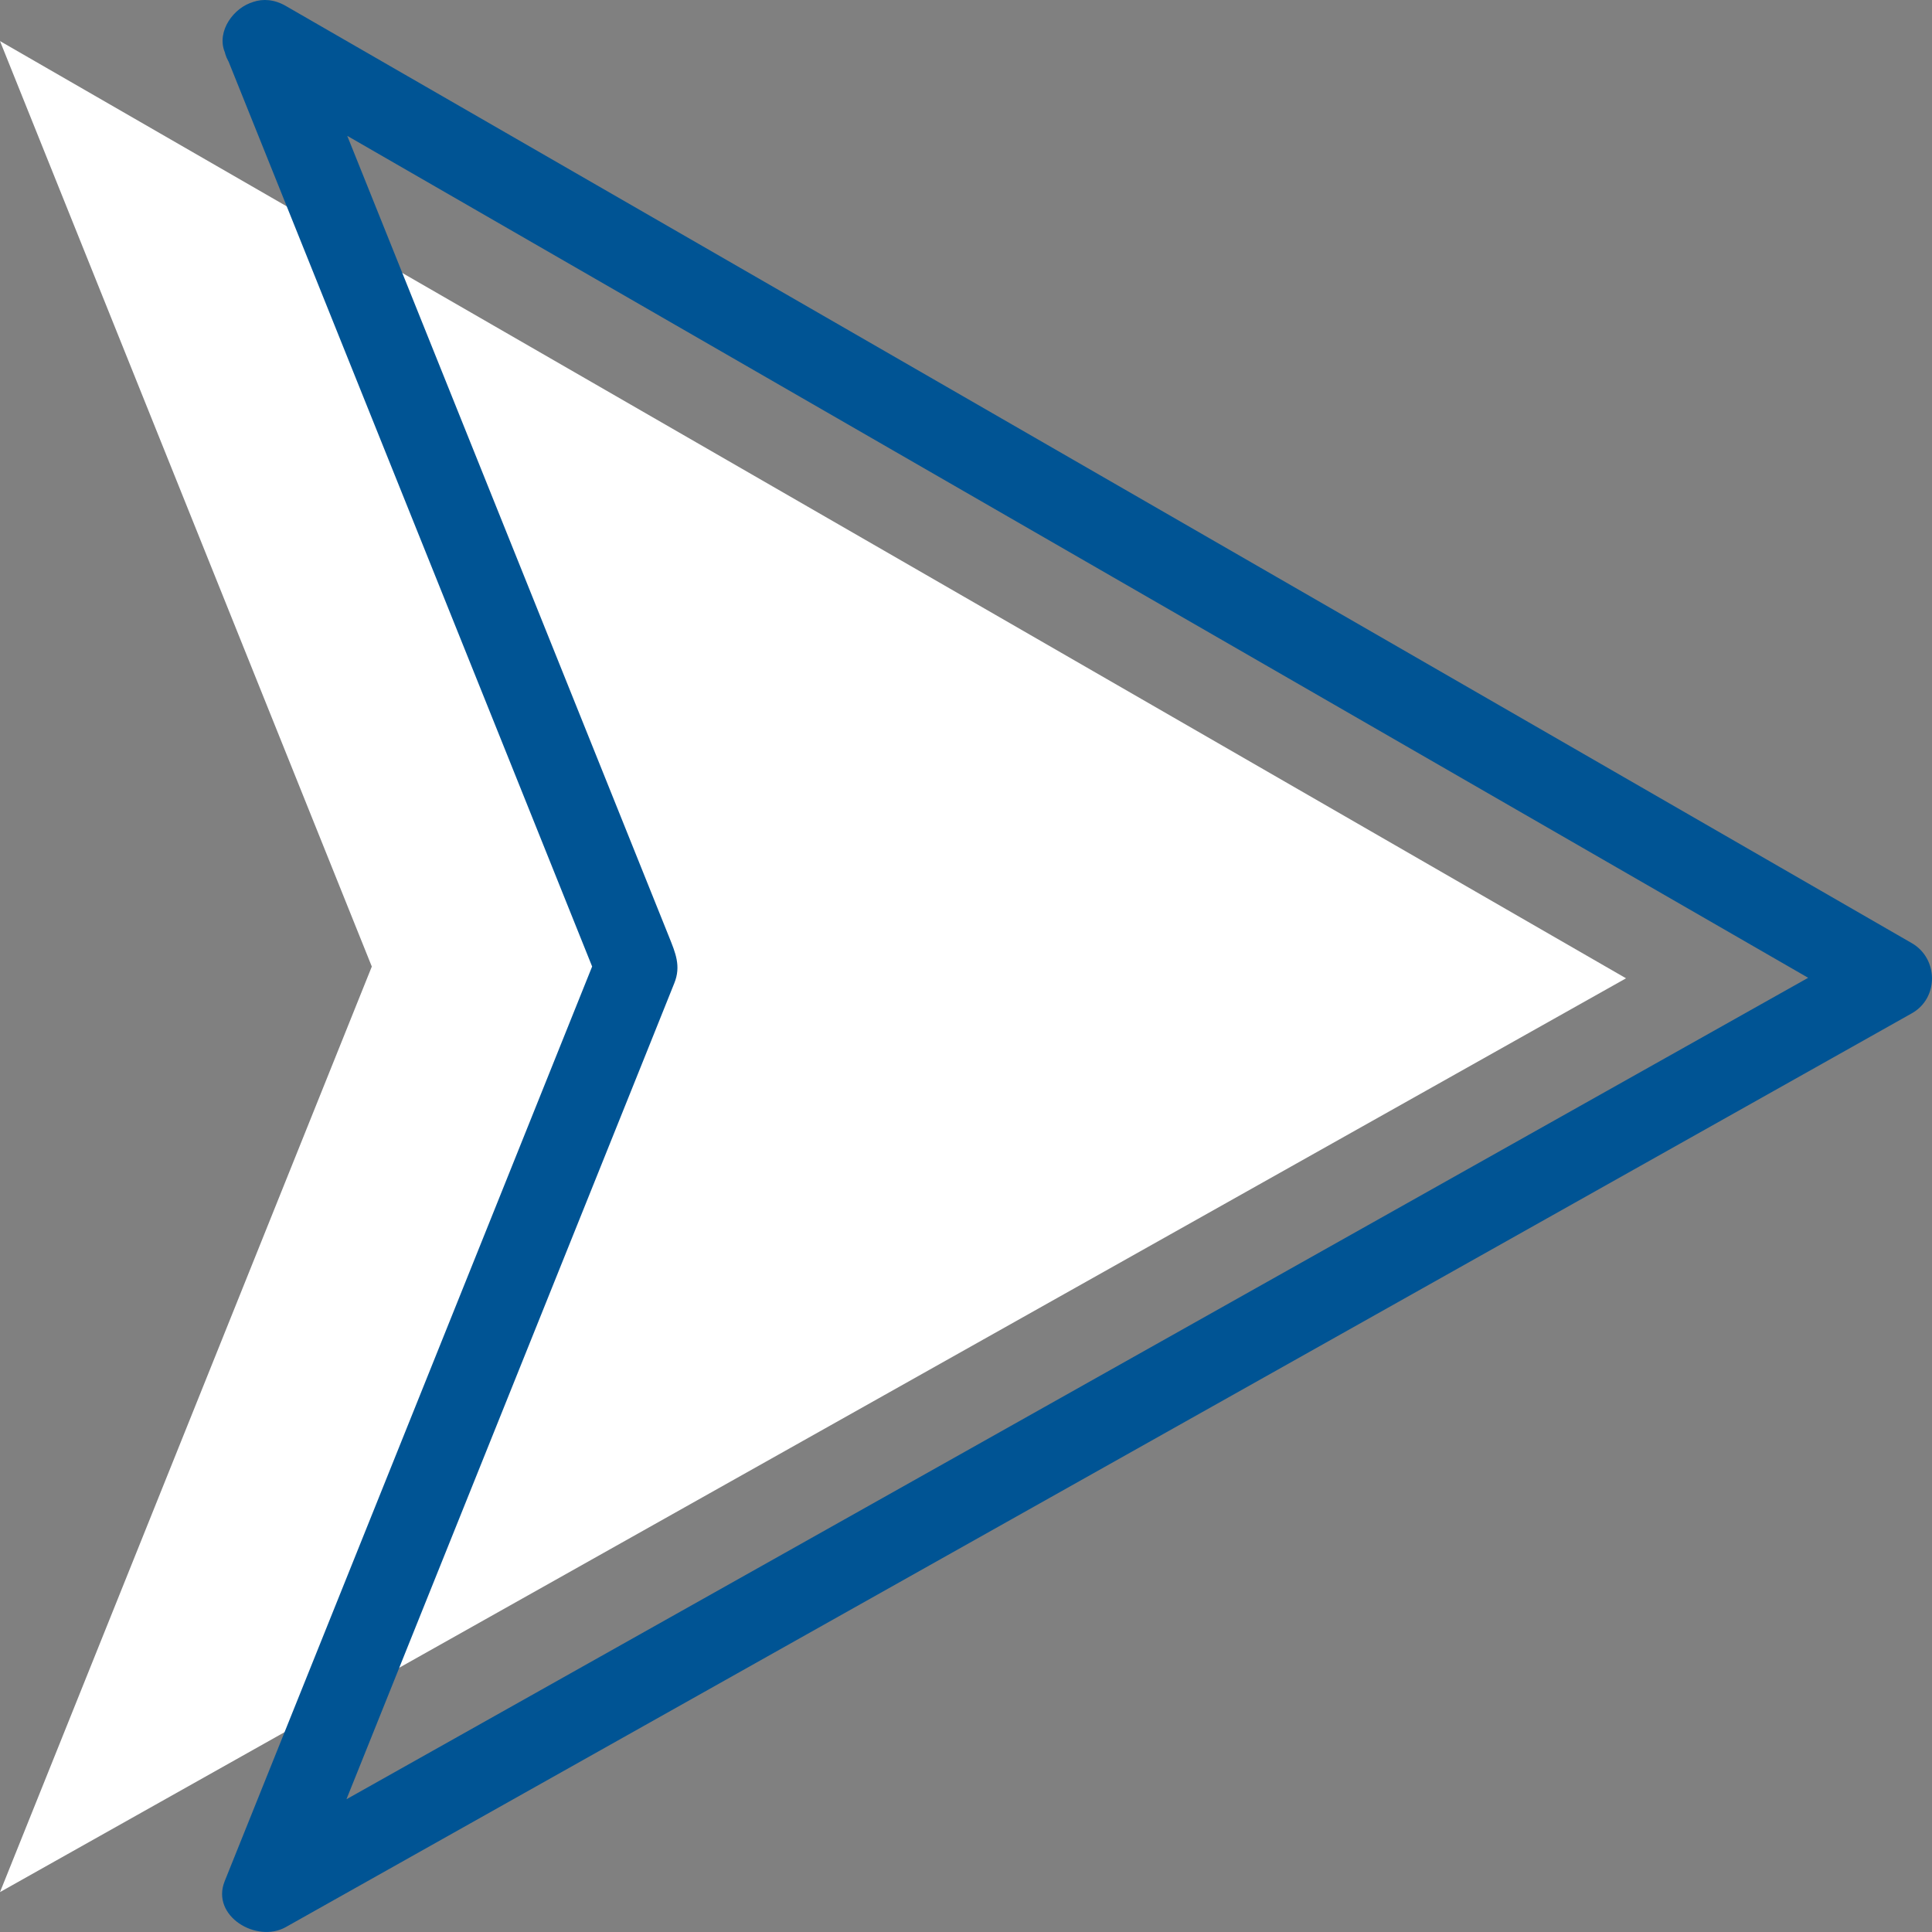 <svg width="38" height="38" viewBox="0 0 38 38" fill="none" xmlns="http://www.w3.org/2000/svg">
<rect x="0" y="0" width="38" height="38" fill="#808080" stroke="none"/>
<g clip-path="url(#clip0_1_193)">
<path d="M0 0.808L31.982 19.242L0 37.215L7.313 19.011L0 0.808Z" fill="white"/>
<path d="M4.795 1.499C7.008 2.774 9.221 4.049 11.433 5.325C15.922 7.912 20.409 10.498 24.895 13.083C28.431 15.122 31.967 17.159 35.502 19.196C35.928 19.443 36.353 19.687 36.778 19.933V18.55C34.542 19.808 32.307 21.063 30.071 22.319C25.553 24.859 21.036 27.398 16.517 29.937C13.001 31.913 9.484 33.888 5.967 35.865C5.577 36.084 5.186 36.304 4.795 36.523C5.195 36.825 5.595 37.126 5.996 37.427C7.377 33.984 8.761 30.543 10.144 27.101C10.985 25.009 11.826 22.916 12.667 20.823C12.866 20.328 13.065 19.833 13.263 19.337C13.399 19.001 13.284 18.74 13.161 18.431C11.527 14.368 9.896 10.305 8.264 6.243C7.507 4.359 6.752 2.478 5.996 0.595C5.833 0.19 5.455 -0.089 4.991 0.036C4.596 0.143 4.257 0.614 4.419 1.02C5.803 4.463 7.186 7.904 8.568 11.345C9.623 13.973 10.679 16.597 11.732 19.223V18.797C10.351 22.24 8.967 25.681 7.584 29.124C6.529 31.75 5.474 34.376 4.419 37.001C4.144 37.686 5.048 38.226 5.62 37.904C7.855 36.649 10.091 35.393 12.327 34.135C16.845 31.597 21.362 29.059 25.881 26.519C29.397 24.543 32.914 22.568 36.429 20.591C36.821 20.372 37.211 20.152 37.602 19.931C38.137 19.632 38.128 18.852 37.602 18.55C35.39 17.275 33.176 16 30.964 14.723C26.477 12.137 21.989 9.551 17.502 6.964C13.967 4.927 10.43 2.89 6.895 0.851C6.47 0.607 6.045 0.362 5.62 0.116C4.71 -0.407 3.888 0.976 4.795 1.499Z" fill="#005494"/>
</g>
<defs>
<clipPath id="clip0_1_193">
<rect width="38" height="38" fill="white" transform="matrix(0 -1 1 0 0 38)"/>
</clipPath>
</defs>
</svg>
